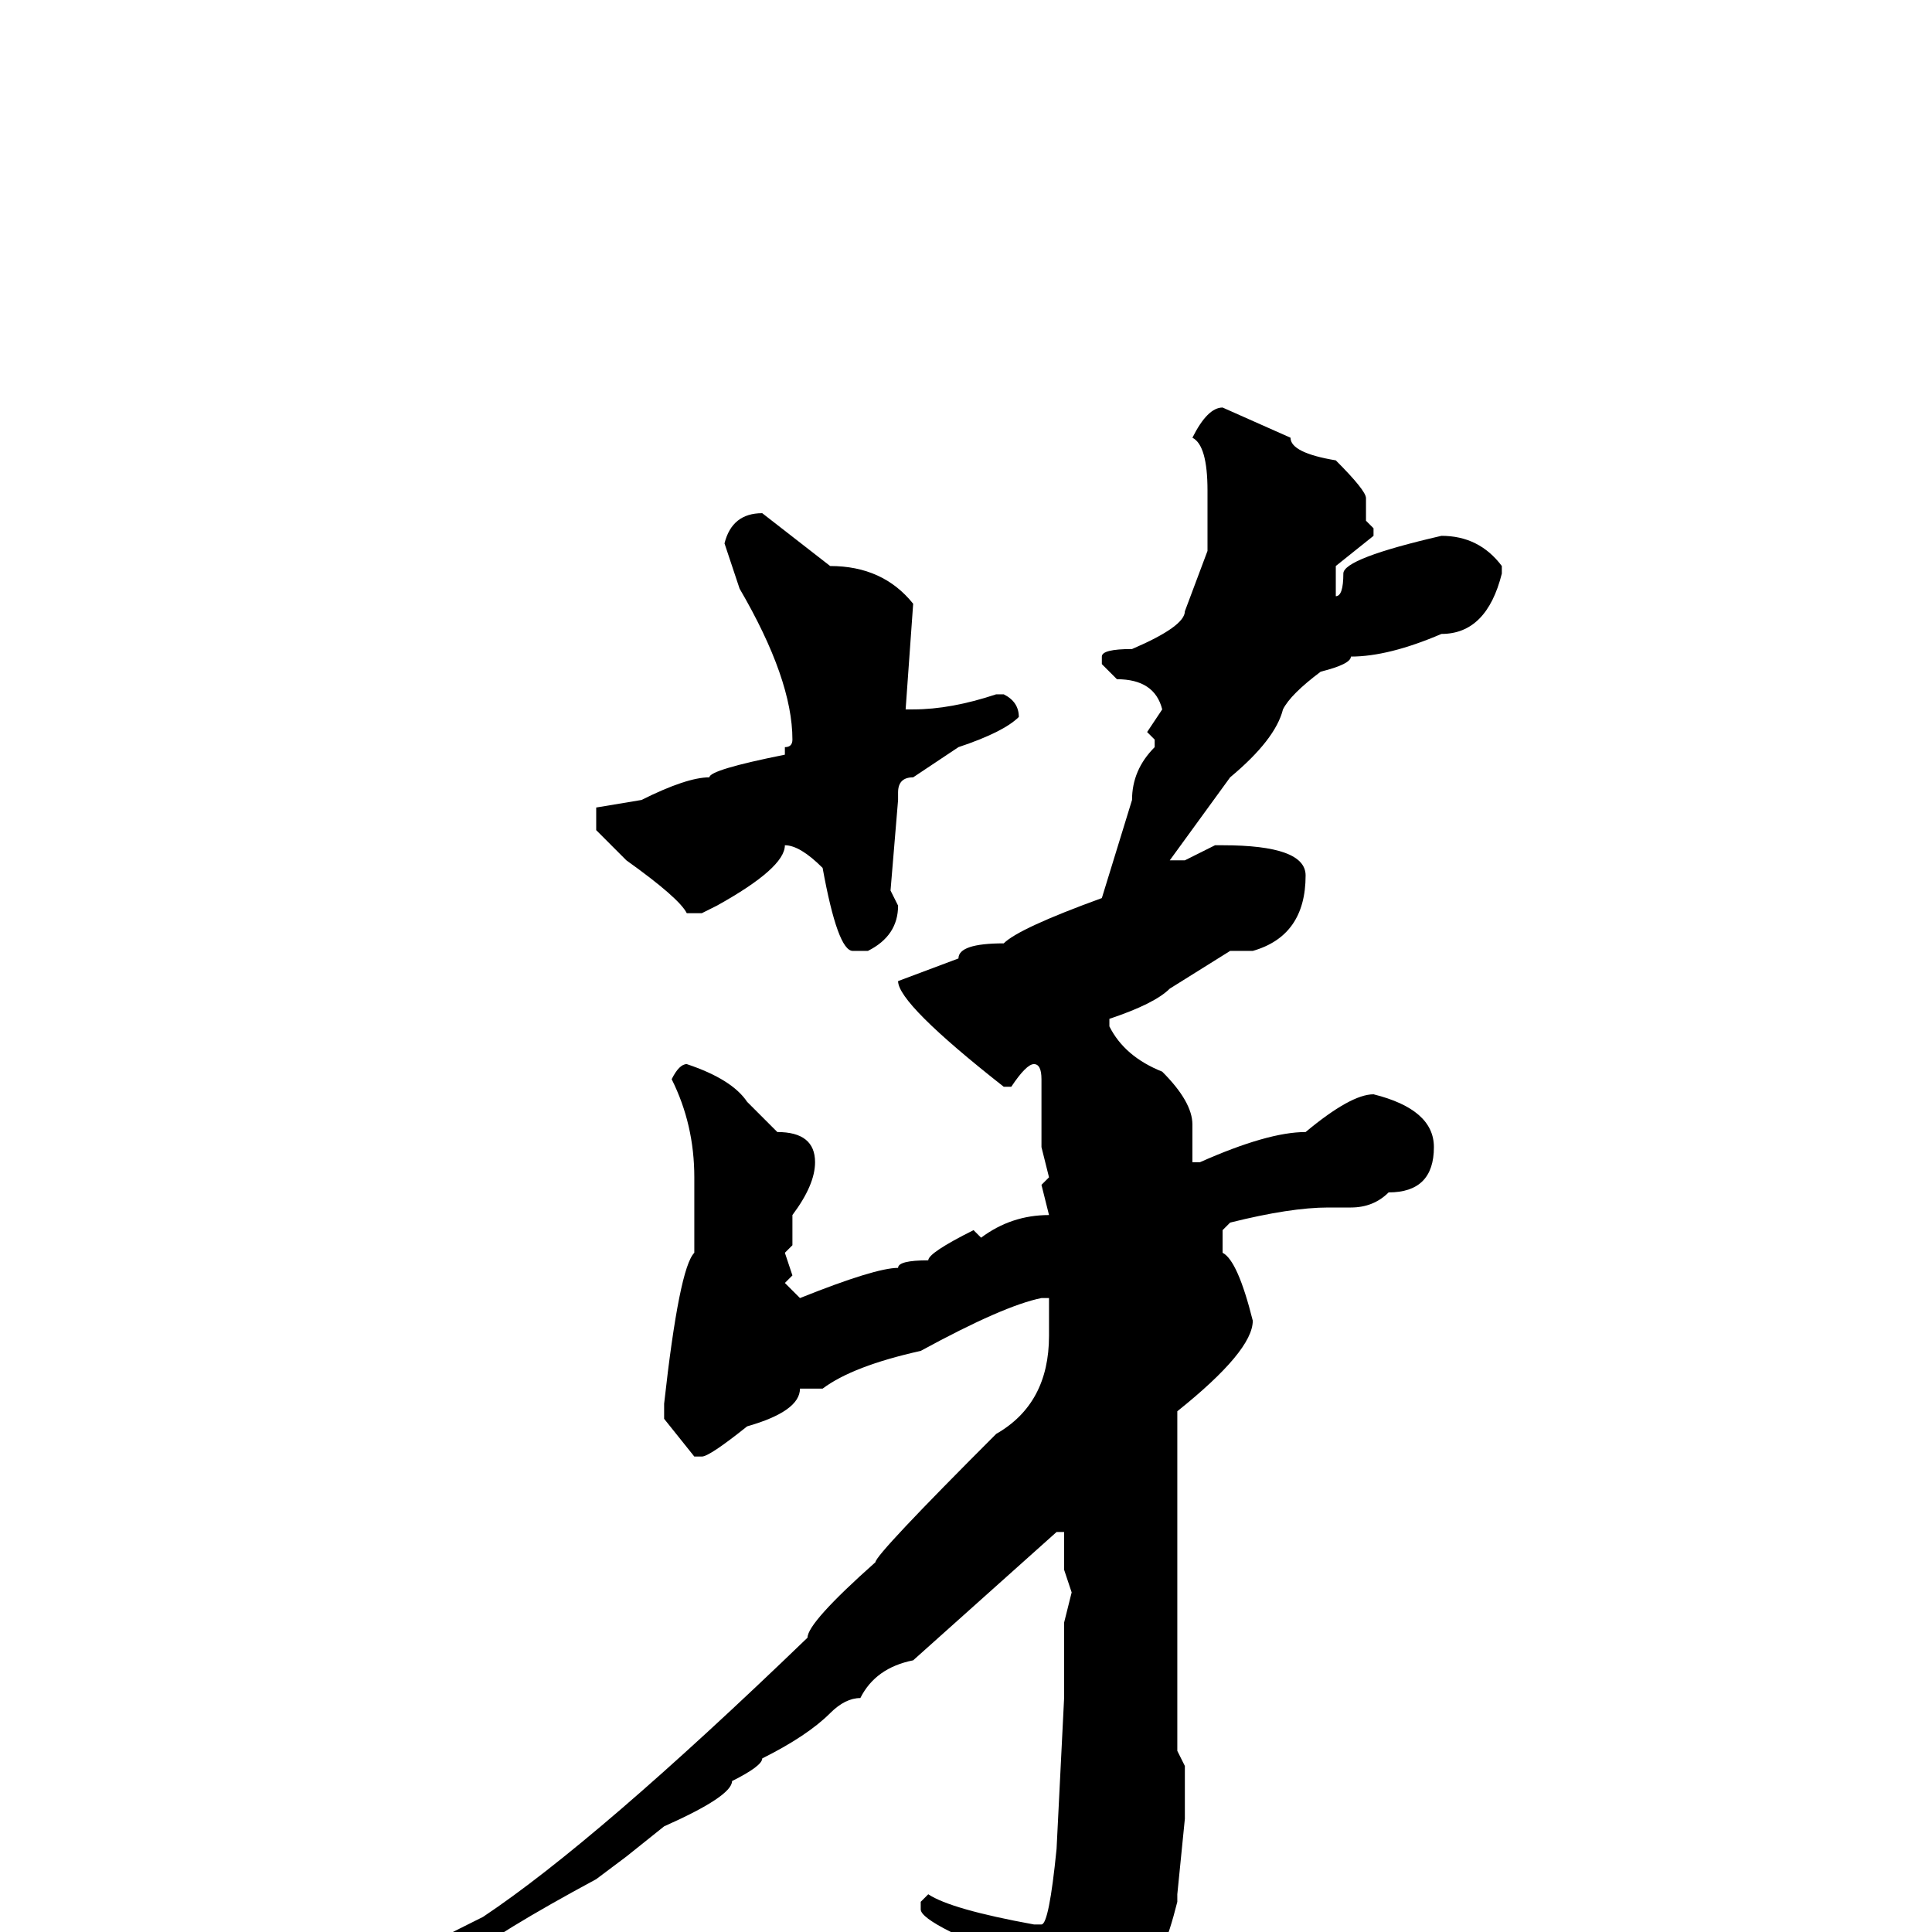 <svg xmlns="http://www.w3.org/2000/svg" viewBox="0 -256 256 256">
	<path fill="#000000" d="M162 -202L171 -198Q171 -196 177 -195Q181 -191 181 -190V-187L182 -186V-185L177 -181V-180V-177Q178 -177 178 -180Q178 -182 191 -185Q196 -185 199 -181V-180Q197 -172 191 -172Q184 -169 179 -169Q179 -168 175 -167Q171 -164 170 -162Q169 -158 163 -153L155 -142H156H157L161 -144H162Q173 -144 173 -140Q173 -132 166 -130H163L155 -125Q153 -123 147 -121V-120Q149 -116 154 -114Q158 -110 158 -107V-103V-102H159Q168 -106 173 -106Q179 -111 182 -111Q190 -109 190 -104Q190 -98 184 -98Q182 -96 179 -96H176Q171 -96 163 -94L162 -93V-90Q164 -89 166 -81Q166 -77 156 -69V-64V-63V-61V-59V-24L157 -22V-18V-15L156 -5V-4Q154 4 152 5V8V9Q151 10 150 16Q149 17 146 22L142 27H140Q139 27 138 20L131 5Q129 5 126 0Q122 -2 122 -3V-4L123 -5Q126 -3 137 -1H138Q139 -1 140 -11L141 -31V-41L142 -45L141 -48V-50V-51V-53H140L121 -36Q116 -35 114 -31Q112 -31 110 -29Q107 -26 101 -23Q101 -22 97 -20Q97 -18 88 -14L83 -10L79 -7Q66 0 61 4Q60 4 58 5H57L56 4V2L64 -2Q79 -12 107 -39Q107 -41 116 -49Q116 -50 132 -66Q139 -70 139 -79V-82V-84H138Q133 -83 122 -77Q113 -75 109 -72H107H106Q106 -69 99 -67Q94 -63 93 -63H92L88 -68V-70Q90 -88 92 -90V-96V-98V-100Q92 -107 89 -113Q90 -115 91 -115Q97 -113 99 -110L103 -106Q108 -106 108 -102Q108 -99 105 -95V-92V-91L104 -90L105 -87L104 -86L106 -84Q116 -88 119 -88Q119 -89 123 -89Q123 -90 129 -93L130 -92Q134 -95 139 -95L138 -99L139 -100L138 -104V-113Q138 -115 137 -115Q136 -115 134 -112H133Q119 -123 119 -126L127 -129Q127 -131 133 -131Q135 -133 146 -137L150 -150Q150 -154 153 -157V-158L152 -159L154 -162Q153 -166 148 -166L146 -168V-169Q146 -170 150 -170Q157 -173 157 -175L160 -183V-191Q160 -197 158 -198Q160 -202 162 -202ZM101 -188L110 -181Q117 -181 121 -176L120 -162H121Q126 -162 132 -164H133Q135 -163 135 -161Q133 -159 127 -157L121 -153Q119 -153 119 -151V-150L118 -138L119 -136Q119 -132 115 -130H113Q111 -130 109 -141Q106 -144 104 -144Q104 -141 95 -136L93 -135H91Q90 -137 83 -142L79 -146V-149L85 -150Q91 -153 94 -153Q94 -154 104 -156V-157Q105 -157 105 -158Q105 -166 98 -178L96 -184Q97 -188 101 -188Z"/>
</svg>